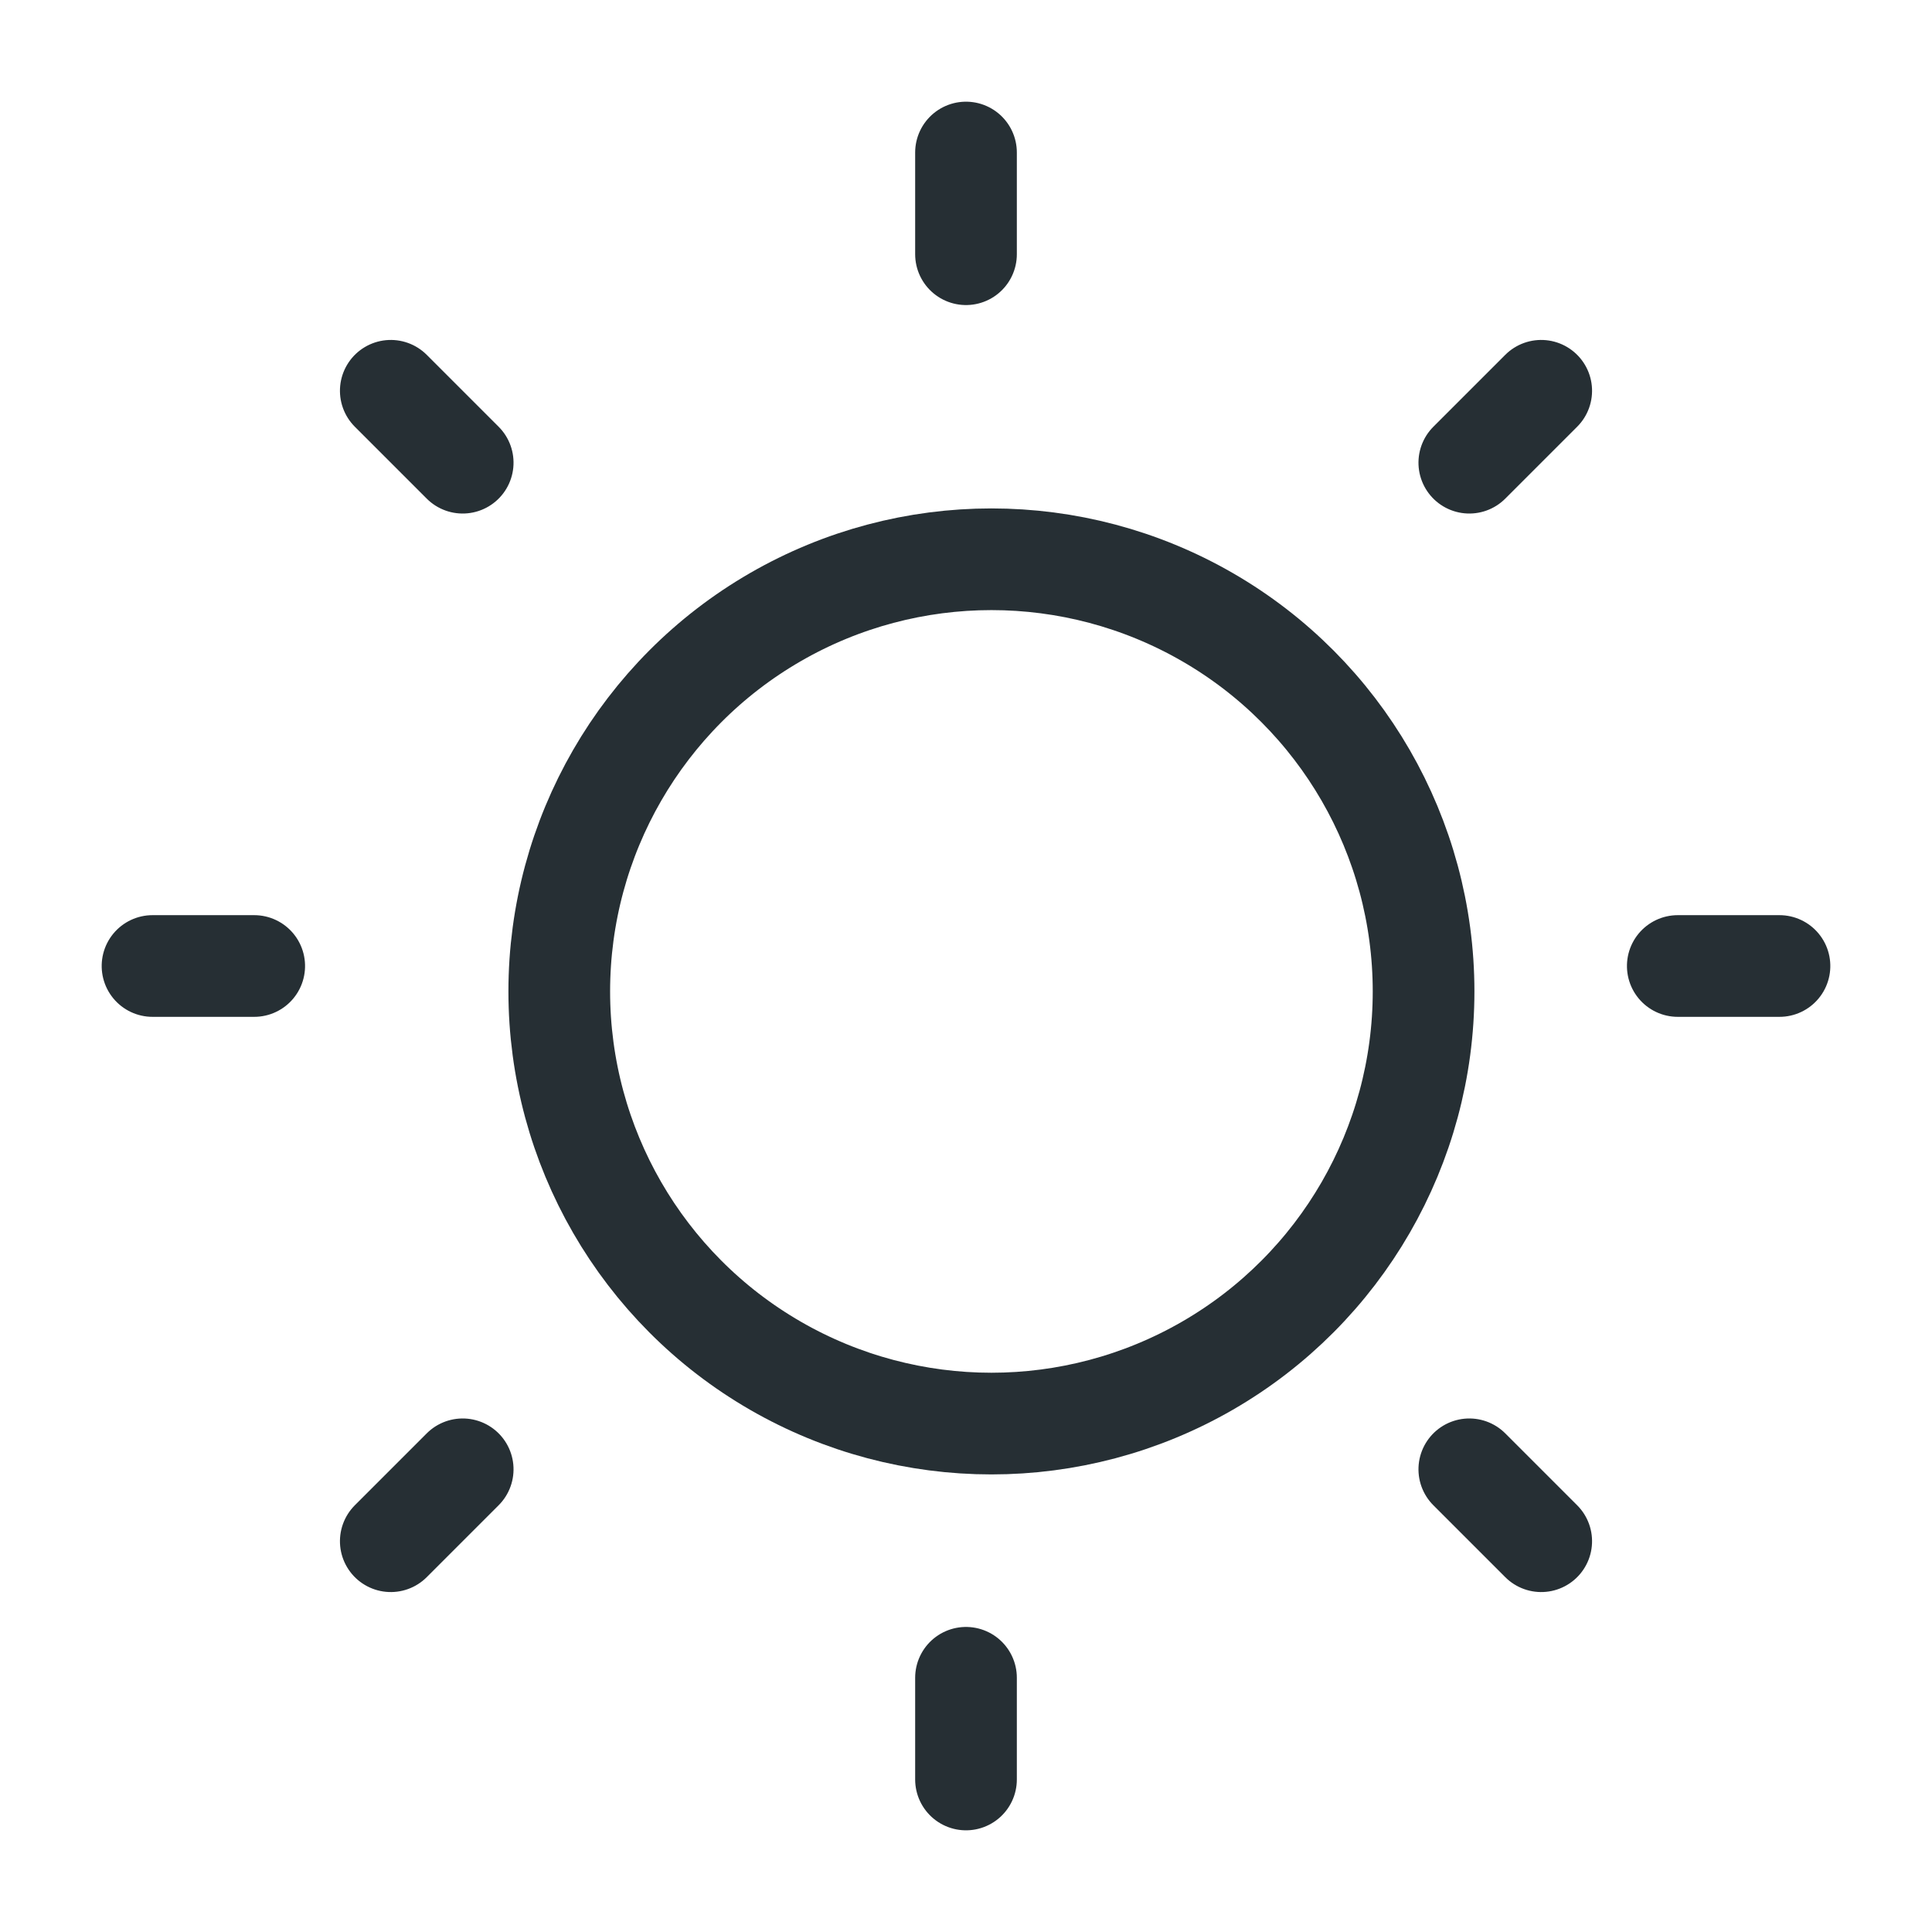 <?xml version="1.0" encoding="UTF-8"?>
<svg width="38px" height="38px" viewBox="0 0 38 38" version="1.1" xmlns="http://www.w3.org/2000/svg" xmlns:xlink="http://www.w3.org/1999/xlink">
    <!-- Generator: Sketch 50.2 (55047) - http://www.bohemiancoding.com/sketch -->
    <title>Icon / Sun</title>
    <desc>Created with Sketch.</desc>
    <defs></defs>
    <g id="Icon-/-Sun" stroke="none" stroke-width="1" fill="none" fill-rule="evenodd" stroke-linecap="round">
        <g id="Group" transform="translate(18, 3)" stroke="#262F34" stroke-width="2">
            <path d="M1,2 L1,0" id="Stroke-5"></path>
            <path d="M1,32 L1,30" id="Stroke-5"></path>
        </g>
        <g id="Group" transform="translate(19, 19) rotate(45) translate(-19, -19) translate(18, 3)" stroke="#262F34" stroke-width="2">
            <path d="M1,2 L1,0" id="Stroke-5"></path>
            <path d="M1,32 L1,30" id="Stroke-5"></path>
        </g>
        <g id="Group" transform="translate(19, 19) rotate(90) translate(-19, -19) translate(18, 3)" stroke="#262F34" stroke-width="2">
            <path d="M1,2 L1,0" id="Stroke-5"></path>
            <path d="M1,32 L1,30" id="Stroke-5"></path>
        </g>
        <g id="Group" transform="translate(19, 19) rotate(135) translate(-19, -19) translate(18, 3)" stroke="#262F34" stroke-width="2">
            <path d="M1,2 L1,0" id="Stroke-5"></path>
            <path d="M1,32 L1,30" id="Stroke-5"></path>
        </g>
        <circle id="Oval-3" stroke="#262F34" stroke-width="2" stroke-linejoin="round" cx="19.5" cy="19.5" r="8.5"></circle>
    </g>
</svg>